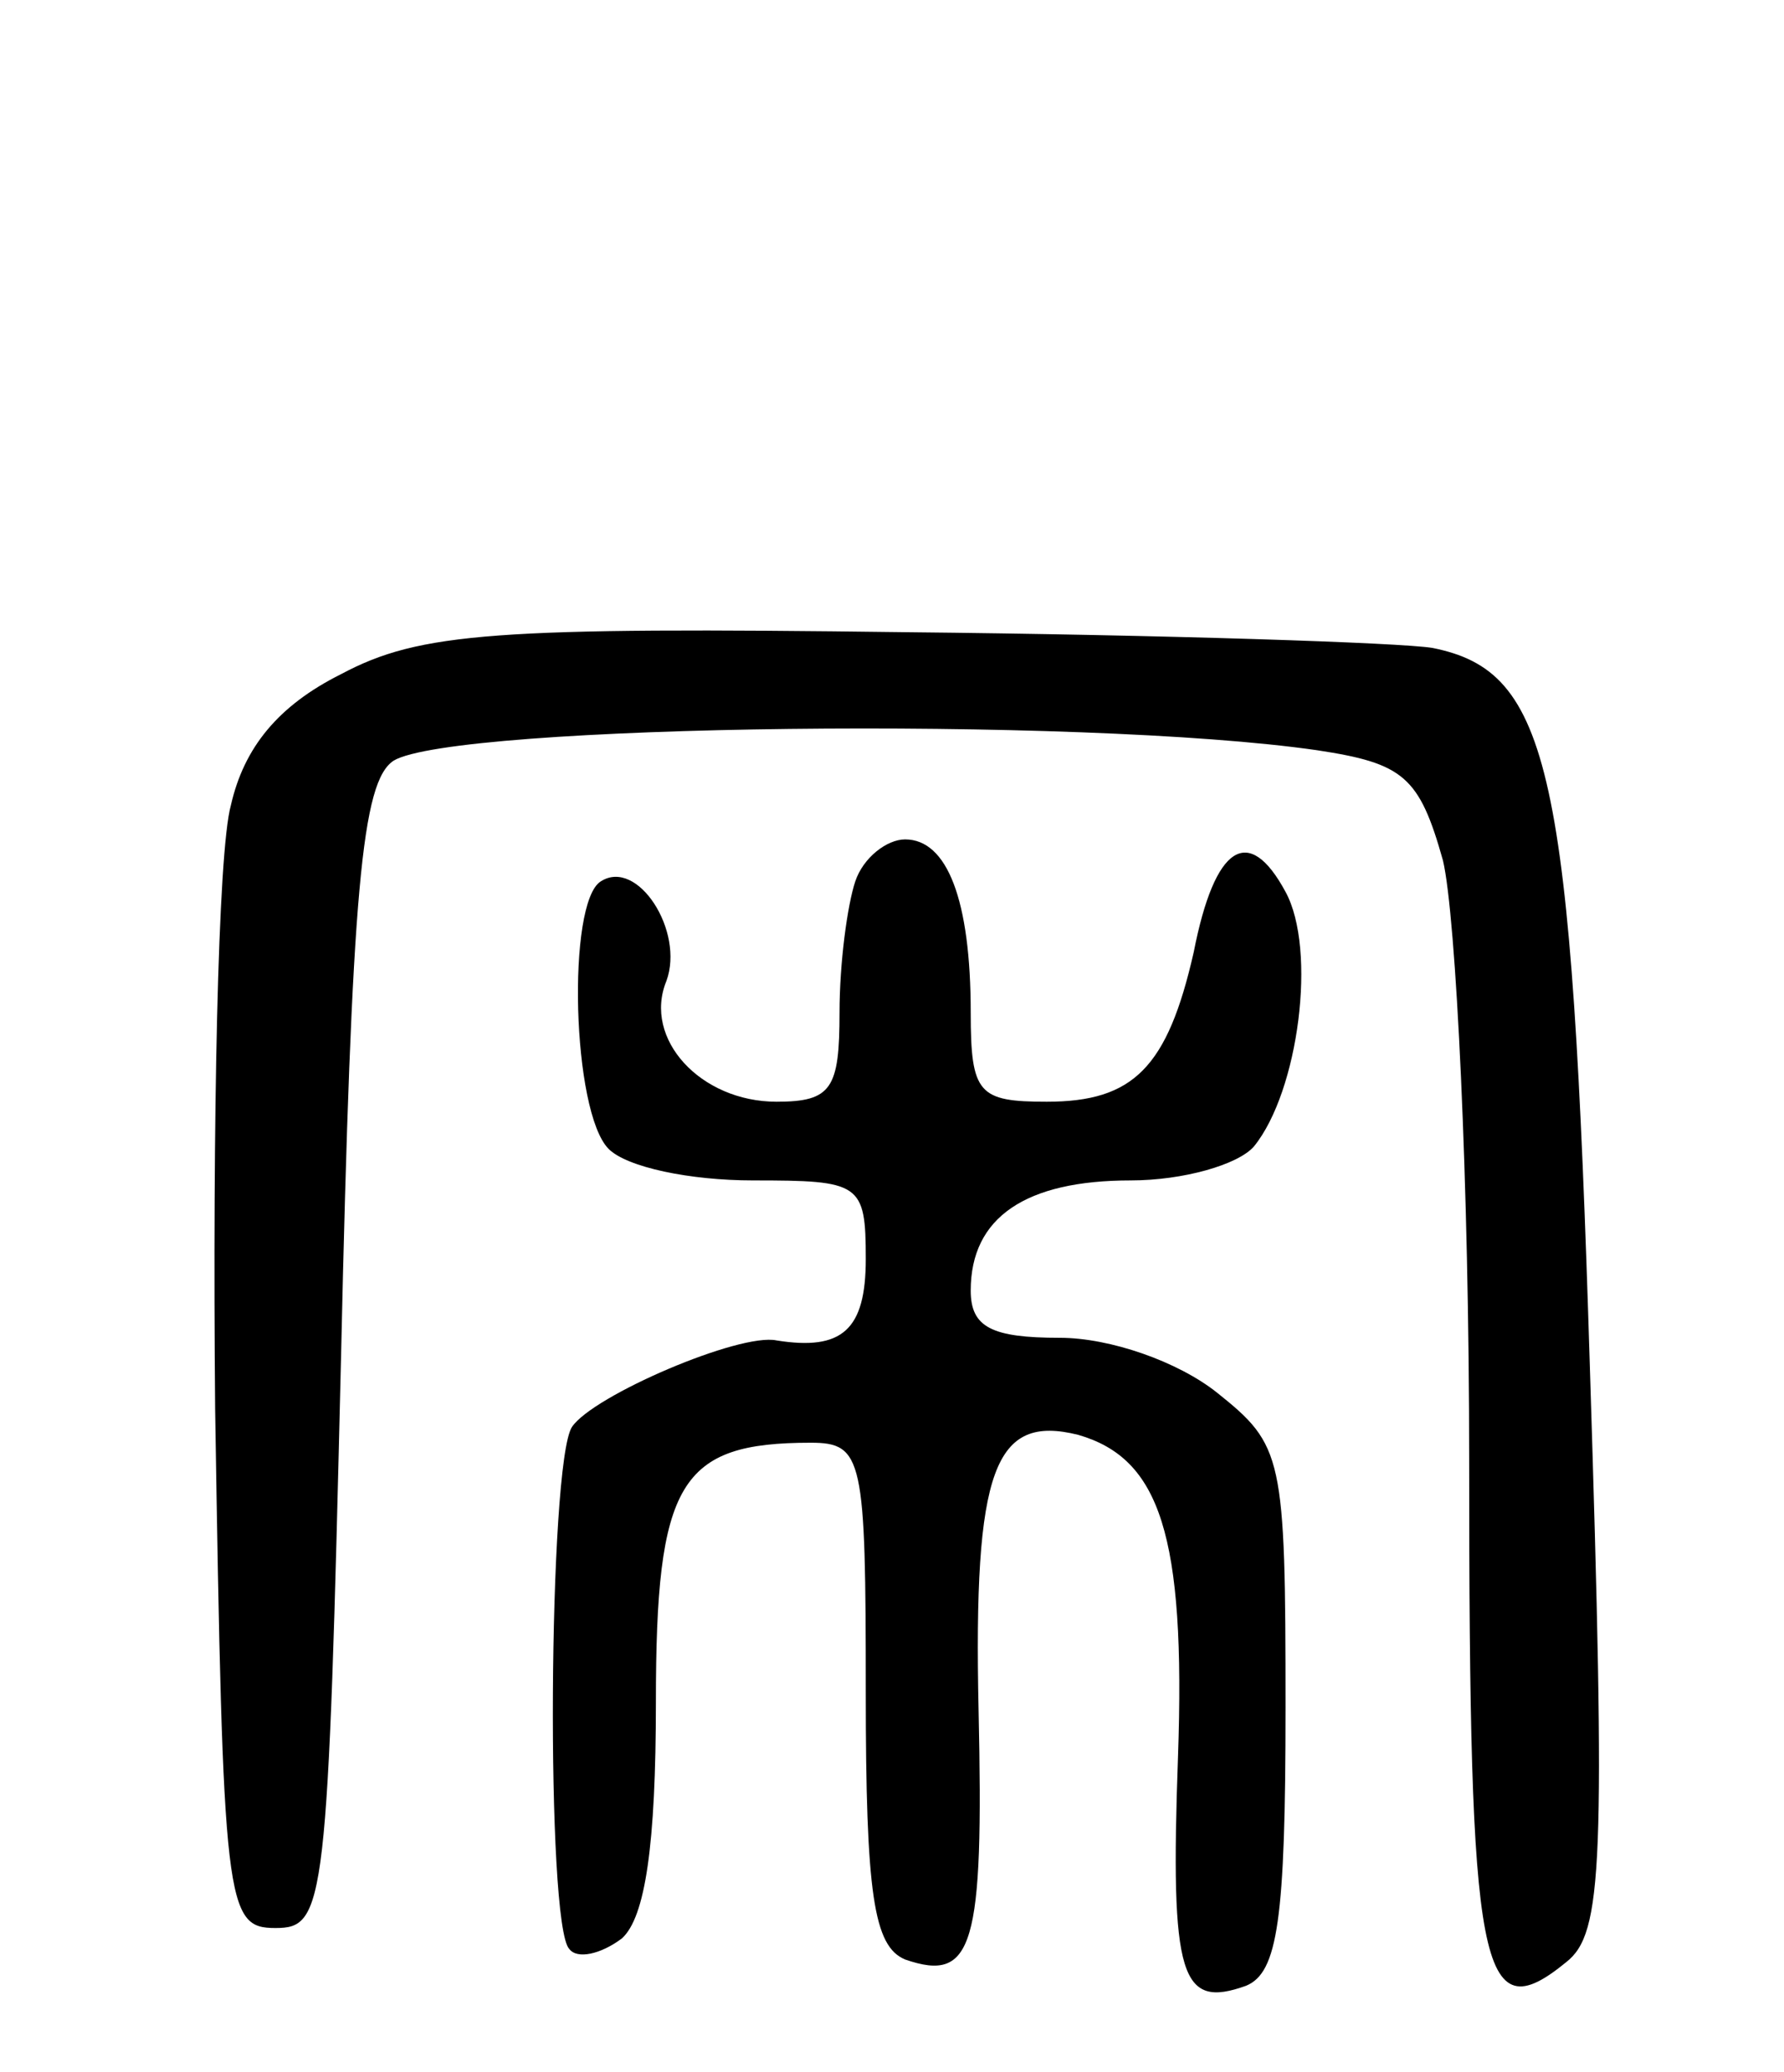 <svg version="1.0" xmlns="http://www.w3.org/2000/svg"
 width="68pt" height="79pt" viewBox="0 0 68 79"
 preserveAspectRatio="xMidYMid meet">
<g transform="translate(0,79) scale(0.1,-0.1)"
fill="#000000" stroke="none">
<path d="M130 533 c-24 -12 -37 -28 -42 -50 -5 -18 -7 -121 -6 -230 3 -190 4
-198 23 -198 19 0 20 8 25 218 4 179 8 219 20 227 23 14 262 17 352 4 33 -5
39 -10 48 -42 5 -21 10 -123 10 -229 0 -195 4 -218 37 -191 14 11 15 37 9 227
-7 228 -15 265 -60 274 -12 2 -102 5 -201 6 -156 2 -185 0 -215 -16z"/>
<path d="M326 454 c-3 -9 -6 -31 -6 -50 0 -29 -3 -34 -24 -34 -29 0 -51 24
-42 46 7 19 -11 47 -25 38 -13 -8 -11 -88 3 -102 7 -7 31 -12 55 -12 41 0 43
-1 43 -30 0 -27 -9 -35 -34 -31 -14 3 -70 -21 -78 -33 -9 -14 -10 -190 -1
-199 3 -4 12 -2 20 4 9 8 13 36 13 90 0 84 9 99 59 99 20 0 21 -6 21 -95 0
-77 3 -97 15 -102 26 -9 30 5 28 95 -2 92 6 113 38 105 31 -9 41 -38 38 -123
-3 -84 1 -96 26 -87 12 5 15 25 15 106 0 96 -1 100 -26 120 -15 12 -41 21 -60
21 -26 0 -34 4 -34 18 0 28 21 42 61 42 20 0 41 6 47 13 17 21 24 75 12 97
-14 26 -27 18 -35 -23 -10 -44 -23 -57 -56 -57 -26 0 -29 3 -29 34 0 43 -9 66
-25 66 -7 0 -16 -7 -19 -16z"/>
</g>
</svg>
